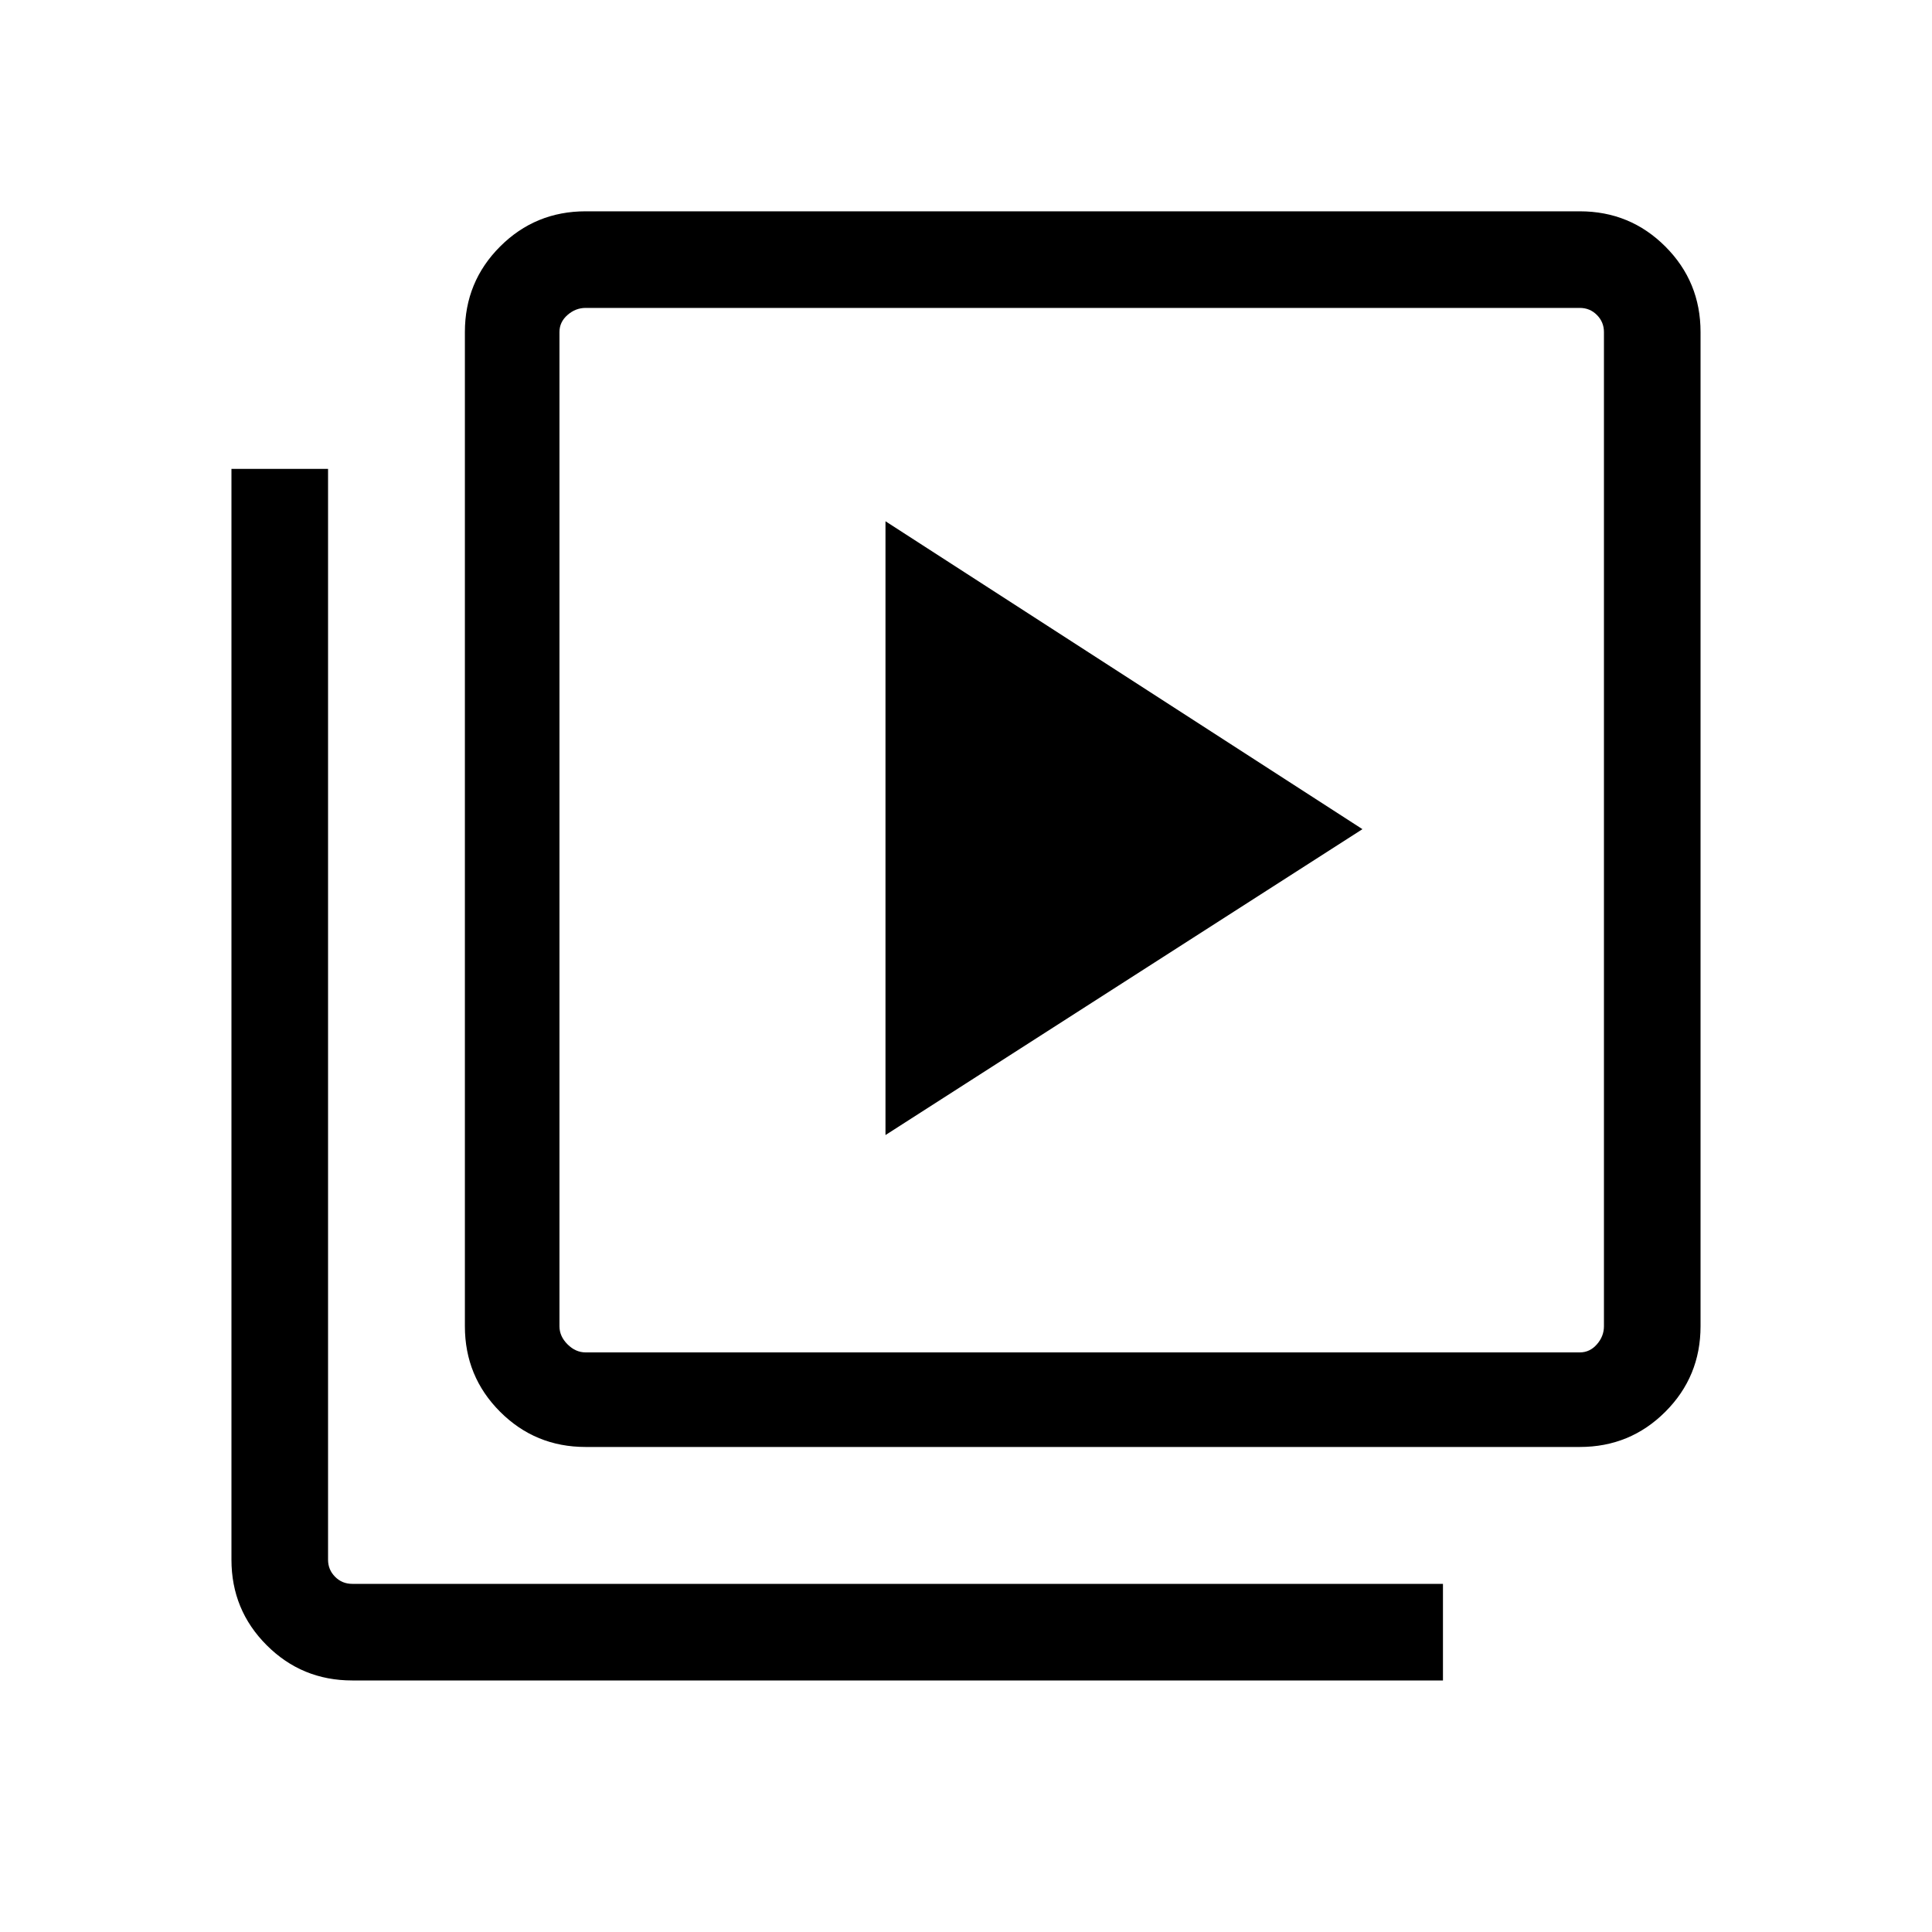 <svg xmlns="http://www.w3.org/2000/svg" height="40" width="40"><path d="M18.333 23.5 28.208 17.167 18.333 10.792ZM12.125 29.958Q11.083 29.958 10.354 29.229Q9.625 28.5 9.625 27.458V6.875Q9.625 5.833 10.354 5.104Q11.083 4.375 12.125 4.375H32.708Q33.75 4.375 34.479 5.104Q35.208 5.833 35.208 6.875V27.458Q35.208 28.5 34.479 29.229Q33.75 29.958 32.708 29.958ZM12.125 28H32.708Q32.917 28 33.062 27.833Q33.208 27.667 33.208 27.458V6.875Q33.208 6.667 33.062 6.521Q32.917 6.375 32.708 6.375H12.125Q11.917 6.375 11.75 6.521Q11.583 6.667 11.583 6.875V27.458Q11.583 27.667 11.75 27.833Q11.917 28 12.125 28ZM11.583 6.375Q11.583 6.375 11.583 6.521Q11.583 6.667 11.583 6.875V27.458Q11.583 27.708 11.583 27.854Q11.583 28 11.583 28Q11.583 28 11.583 27.854Q11.583 27.708 11.583 27.458V6.875Q11.583 6.667 11.583 6.521Q11.583 6.375 11.583 6.375ZM7.292 34.792Q6.25 34.792 5.521 34.062Q4.792 33.333 4.792 32.292V9.708H6.792V32.292Q6.792 32.5 6.938 32.646Q7.083 32.792 7.292 32.792H29.875V34.792Z"/></svg>